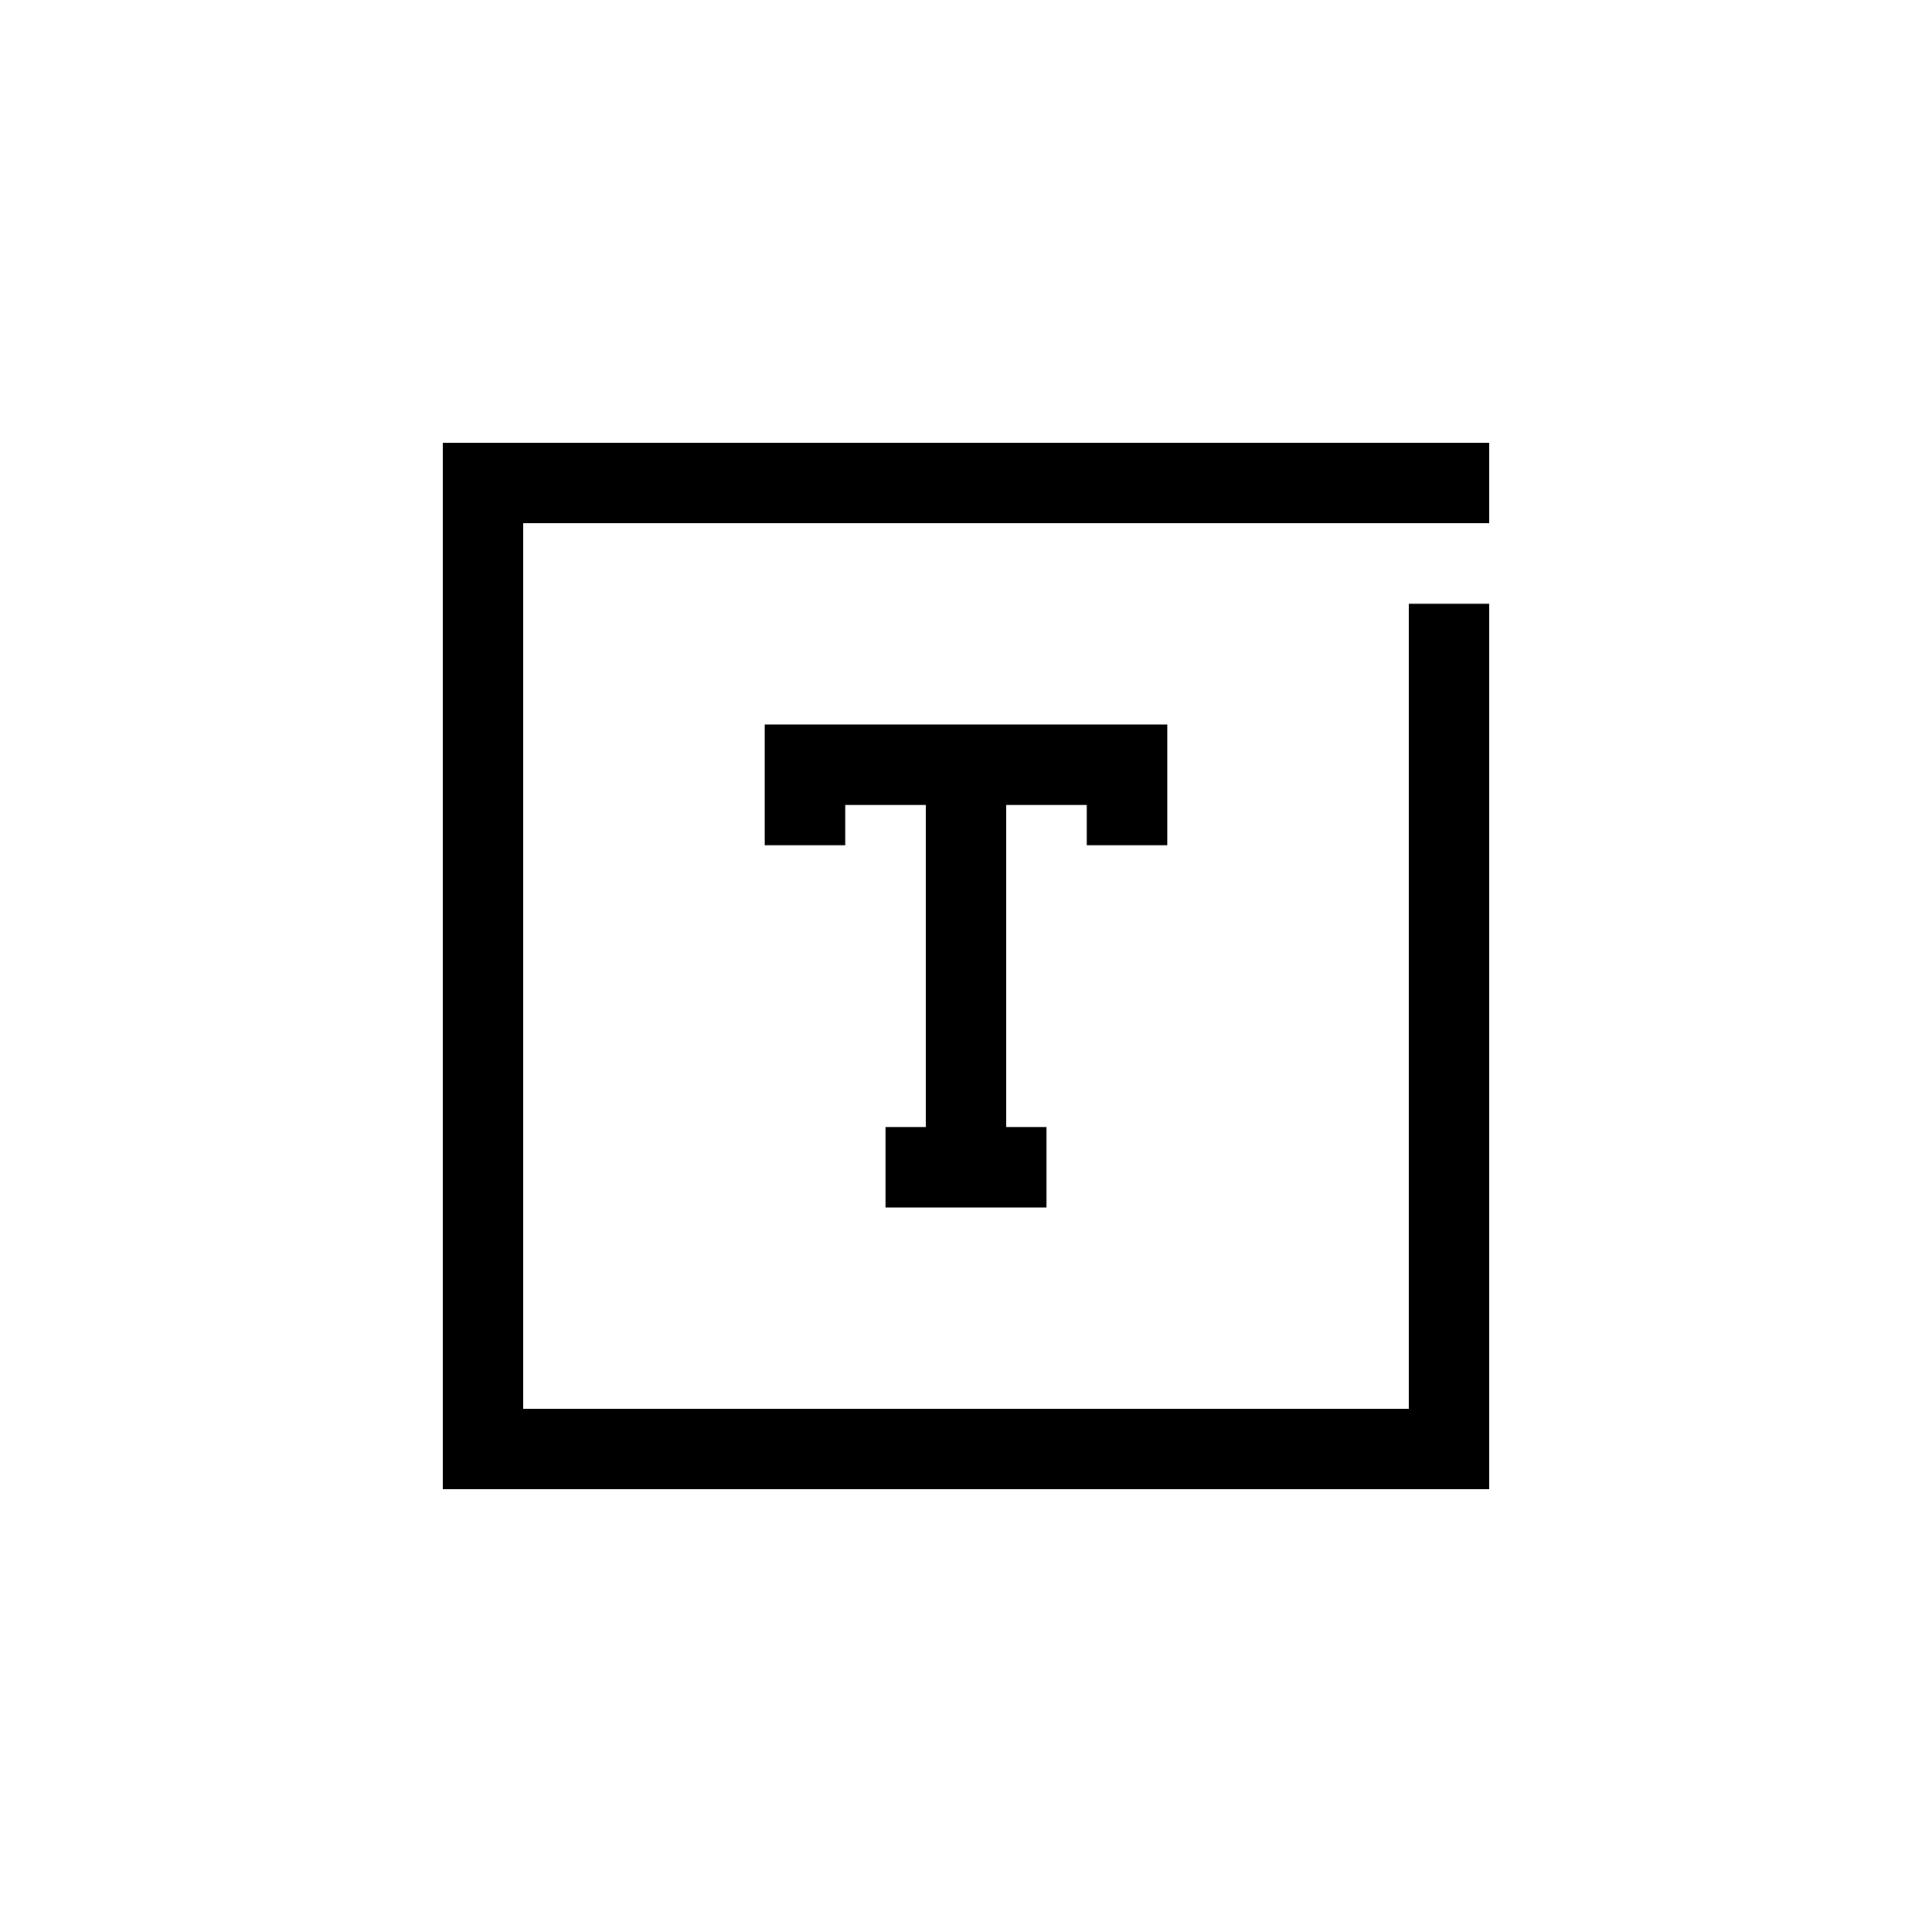 <?xml version="1.0" encoding="UTF-8"?>
<svg xmlns="http://www.w3.org/2000/svg" xmlns:xlink="http://www.w3.org/1999/xlink" width="48pt" height="48pt" viewBox="0 0 48 48" version="1.1">
<g id="surface1">
<path style=" stroke:none;fill-rule:nonzero;fill:rgb(0%,0%,0%);fill-opacity:1;" d="M 37 37 L 11 37 L 11 11 L 37 11 L 37 13 L 13 13 L 13 35 L 35 35 L 35 15 L 37 15 Z M 29 21 L 29 18 L 19 18 L 19 21 L 21 21 L 21 20 L 23 20 L 23 28 L 22 28 L 22 30 L 26 30 L 26 28 L 25 28 L 25 20 L 27 20 L 27 21 Z M 29 21 "/>
</g>
</svg>
